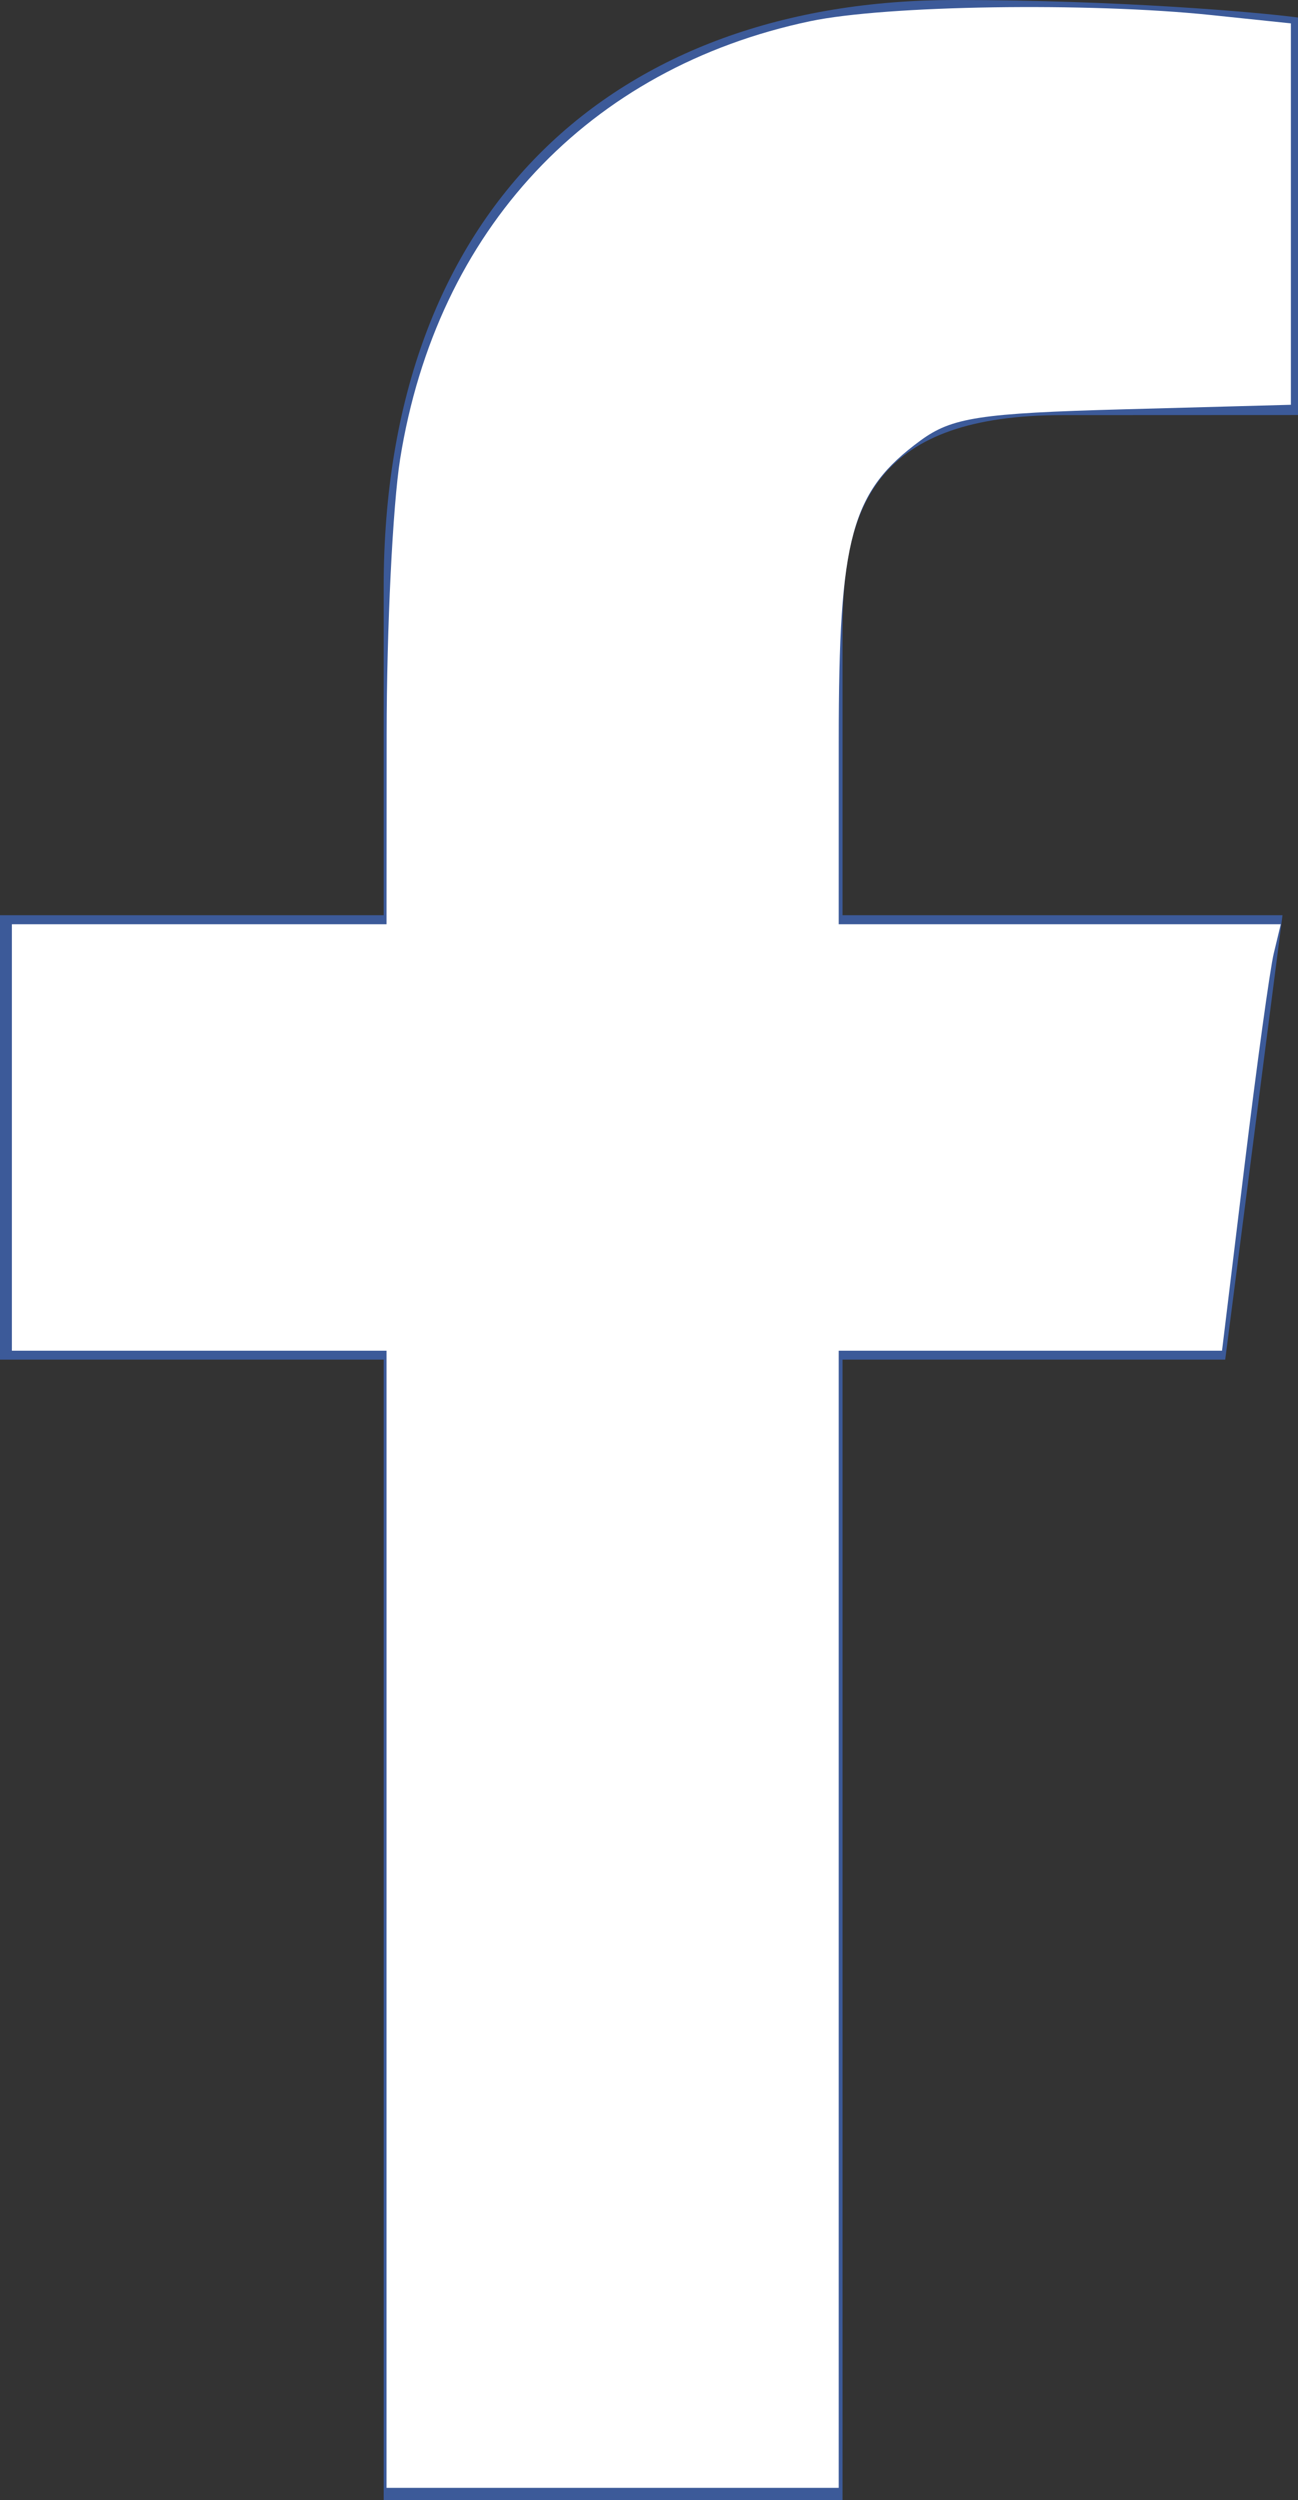 <?xml version="1.0" encoding="UTF-8" standalone="no"?>
<!-- Generator: Adobe Illustrator 16.0.0, SVG Export Plug-In . SVG Version: 6.00 Build 0)  -->

<svg
   xmlns:dc="http://purl.org/dc/elements/1.1/"
   xmlns:cc="http://creativecommons.org/ns#"
   xmlns:rdf="http://www.w3.org/1999/02/22-rdf-syntax-ns#"
   xmlns:svg="http://www.w3.org/2000/svg"
   xmlns="http://www.w3.org/2000/svg"
   xmlns:sodipodi="http://sodipodi.sourceforge.net/DTD/sodipodi-0.dtd"
   xmlns:inkscape="http://www.inkscape.org/namespaces/inkscape"
   version="1.1"
   id="Layer_1"
   x="0px"
   y="0px"
   width="113.622"
   height="218.795"
   viewBox="0 0 113.622 218.795"
   enable-background="new 0 0 266.893 266.895"
   xml:space="preserve"
   inkscape:version="0.91 r13725"
   sodipodi:docname="ori-fb-vec-03-white.svg"><rect x="0" y="0" width="113.622" height="218.795" fill="#333333" stroke="none"/><defs
     id="defs7"><clipPath
       clipPathUnits="userSpaceOnUse"
       id="clipPath4137"><path
         id="path4139"
         d="m 182.409,262.307 0,-99.803 33.499,0 5.016,-38.895 -38.515,0 0,-24.832 c 0,-11.261 3.127,-18.935 19.275,-18.935 l 20.596,-0.009 0,-34.788 c -3.562,-0.474 -15.788,-1.533 -30.012,-1.533 -29.695,0 -50.025,18.126 -50.025,51.413 l 0,28.684 -33.585,0 0,38.895 33.585,0 0,99.803 40.166,0 z"
         inkscape:connector-curvature="0"
         style="fill:#ffffff" /></clipPath></defs><sodipodi:namedview
     pagecolor="#ffffff"
     bordercolor="#666666"
     borderopacity="1"
     objecttolerance="10"
     gridtolerance="10"
     guidetolerance="10"
     inkscape:pageopacity="0"
     inkscape:pageshadow="2"
     inkscape:window-width="1920"
     inkscape:window-height="1017"
     id="namedview5"
     showgrid="false"
     inkscape:zoom="5.0020332"
     inkscape:cx="21.037723"
     inkscape:cy="124.53349"
     inkscape:window-x="-8"
     inkscape:window-y="-8"
     inkscape:window-maximized="1"
     inkscape:current-layer="Layer_1"
     fit-margin-top="0"
     fit-margin-left="0"
     fit-margin-right="0"
     fit-margin-bottom="0" /><path
     id="Blue_1_"
     d="m 248.082,262.307 c 7.854,0 14.223,-6.369 14.223,-14.225 l 0,-229.27 c 0,-7.857 -6.368,-14.224 -14.223,-14.224 l -229.27,0 c -7.857,0 -14.224,6.367 -14.224,14.224 l 0,229.27 c 0,7.855 6.366,14.225 14.224,14.225 l 229.27,0 z"
     clip-path="url(#clipPath4137)"
     inkscape:connector-curvature="0"
     transform="translate(-108.658,-43.512)"
     style="fill:#3c5a99" /><path
     style="fill:#ffffff;fill-rule:nonzero"
     d="m 33.836,167.968 0,-49.76 -16.398,0 -16.398,0 0,-18.66 0,-18.66 16.398,0 16.398,0 0.009,-16.681 C 33.849,55.033 34.38,44.218 35.025,40.175 38.226,20.106 51.497,5.941 70.929,1.854 77.548,0.462 95.259,0.192 106.048,1.32 l 6.951,0.727 0,16.689 0,16.689 -14.62,0.396 C 85.754,36.163 83.323,36.537 80.567,38.559 74.503,43.01 73.421,46.976 73.419,64.773 l -0.002,16.115 19.348,0 19.348,0 -0.612,2.545 c -0.336,1.4 -1.493,9.797 -2.571,18.66 l -1.959,16.115 -16.777,0 -16.777,0 0,49.76 0,49.76 -19.791,0 -19.791,0 0,-49.76 z"
     id="path3345"
     inkscape:connector-curvature="0" /></svg>
